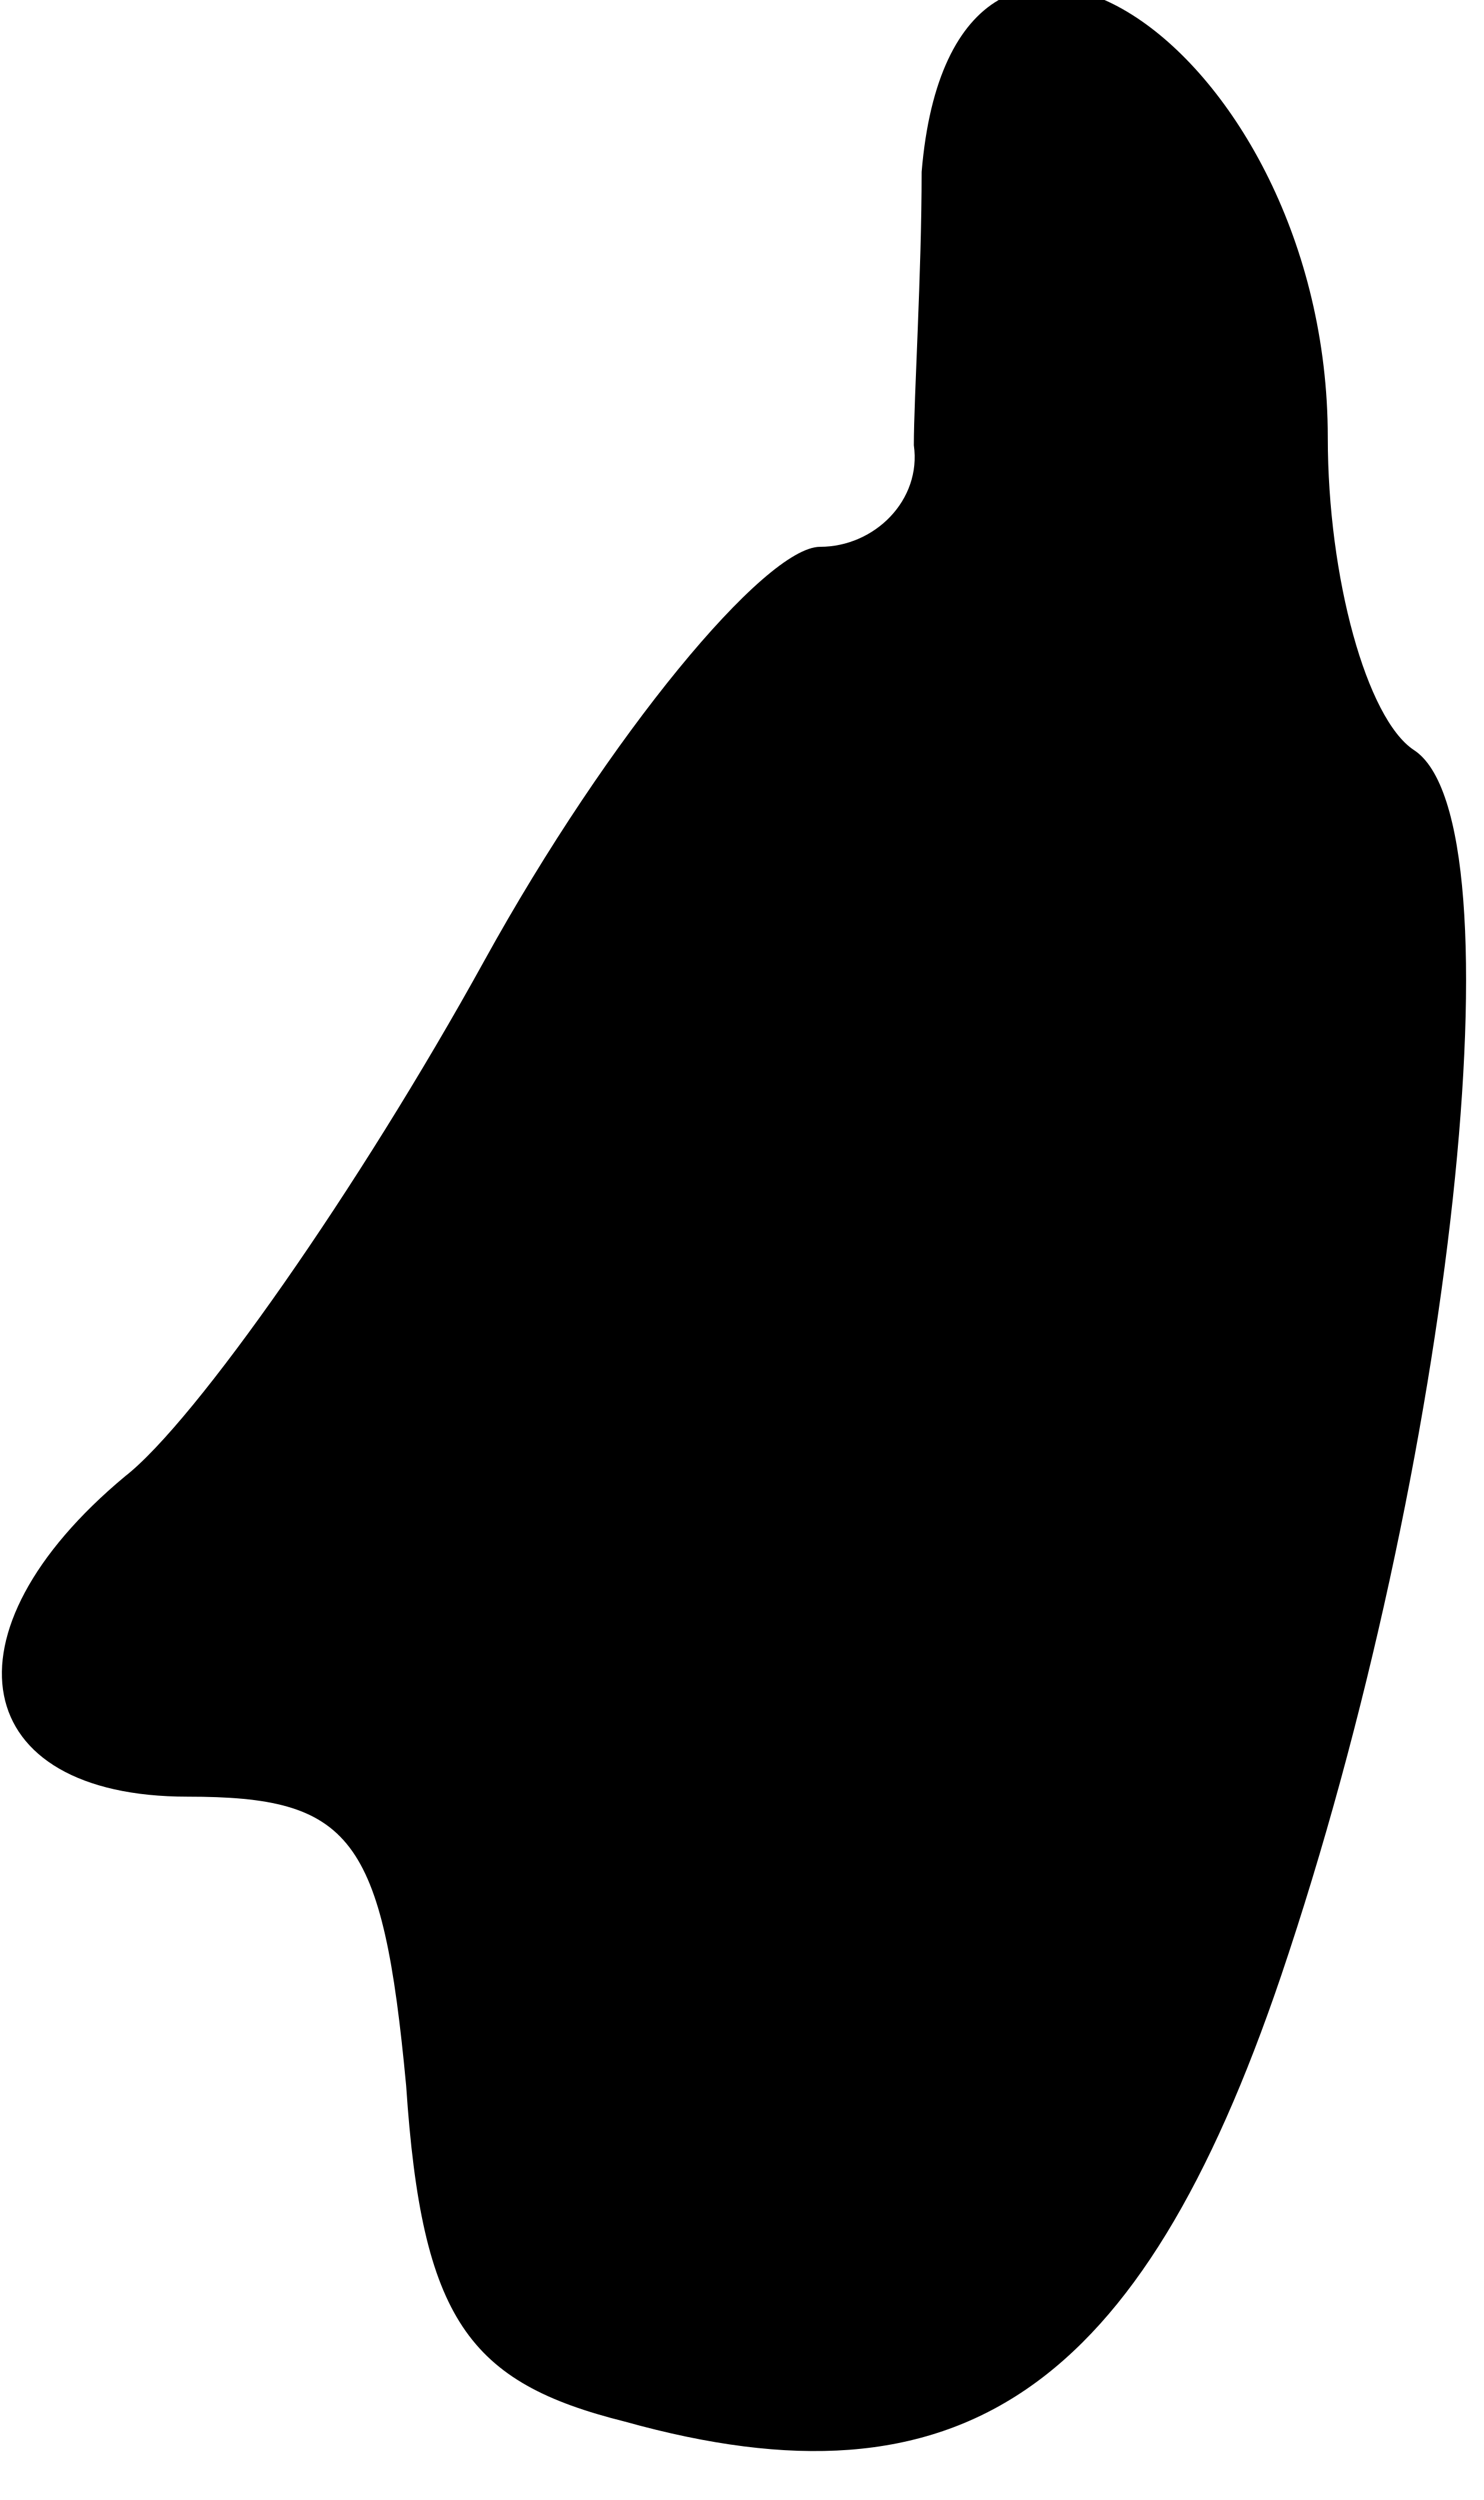 <?xml version="1.0" standalone="no"?>
<!DOCTYPE svg PUBLIC "-//W3C//DTD SVG 20010904//EN"
 "http://www.w3.org/TR/2001/REC-SVG-20010904/DTD/svg10.dtd">
<svg version="1.0" xmlns="http://www.w3.org/2000/svg"
 width="19pt" height="32pt" viewBox="0 0 19 32"
 preserveAspectRatio="xMidYMid meet">
<g transform="translate(0,32) scale(0.1,-0.1)"
fill="#000000" stroke="none">
<path fill="#000000" stroke="none" d="M118 298 c0 -13 -1 -29 -1 -35 1 -7 -5
-13 -12 -13 -7 0 -27 -24 -43 -53 -16 -29 -37 -59 -46 -66 -24 -20 -20 -41 8
-41 21 0 25 -5 28 -37 2 -30 8 -38 28 -43 43 -12 66 4 84 57 22 65 31 148 17
157 -6 4 -11 22 -11 40 0 50 -48 82 -52 34z"/>
</g>
</svg>
